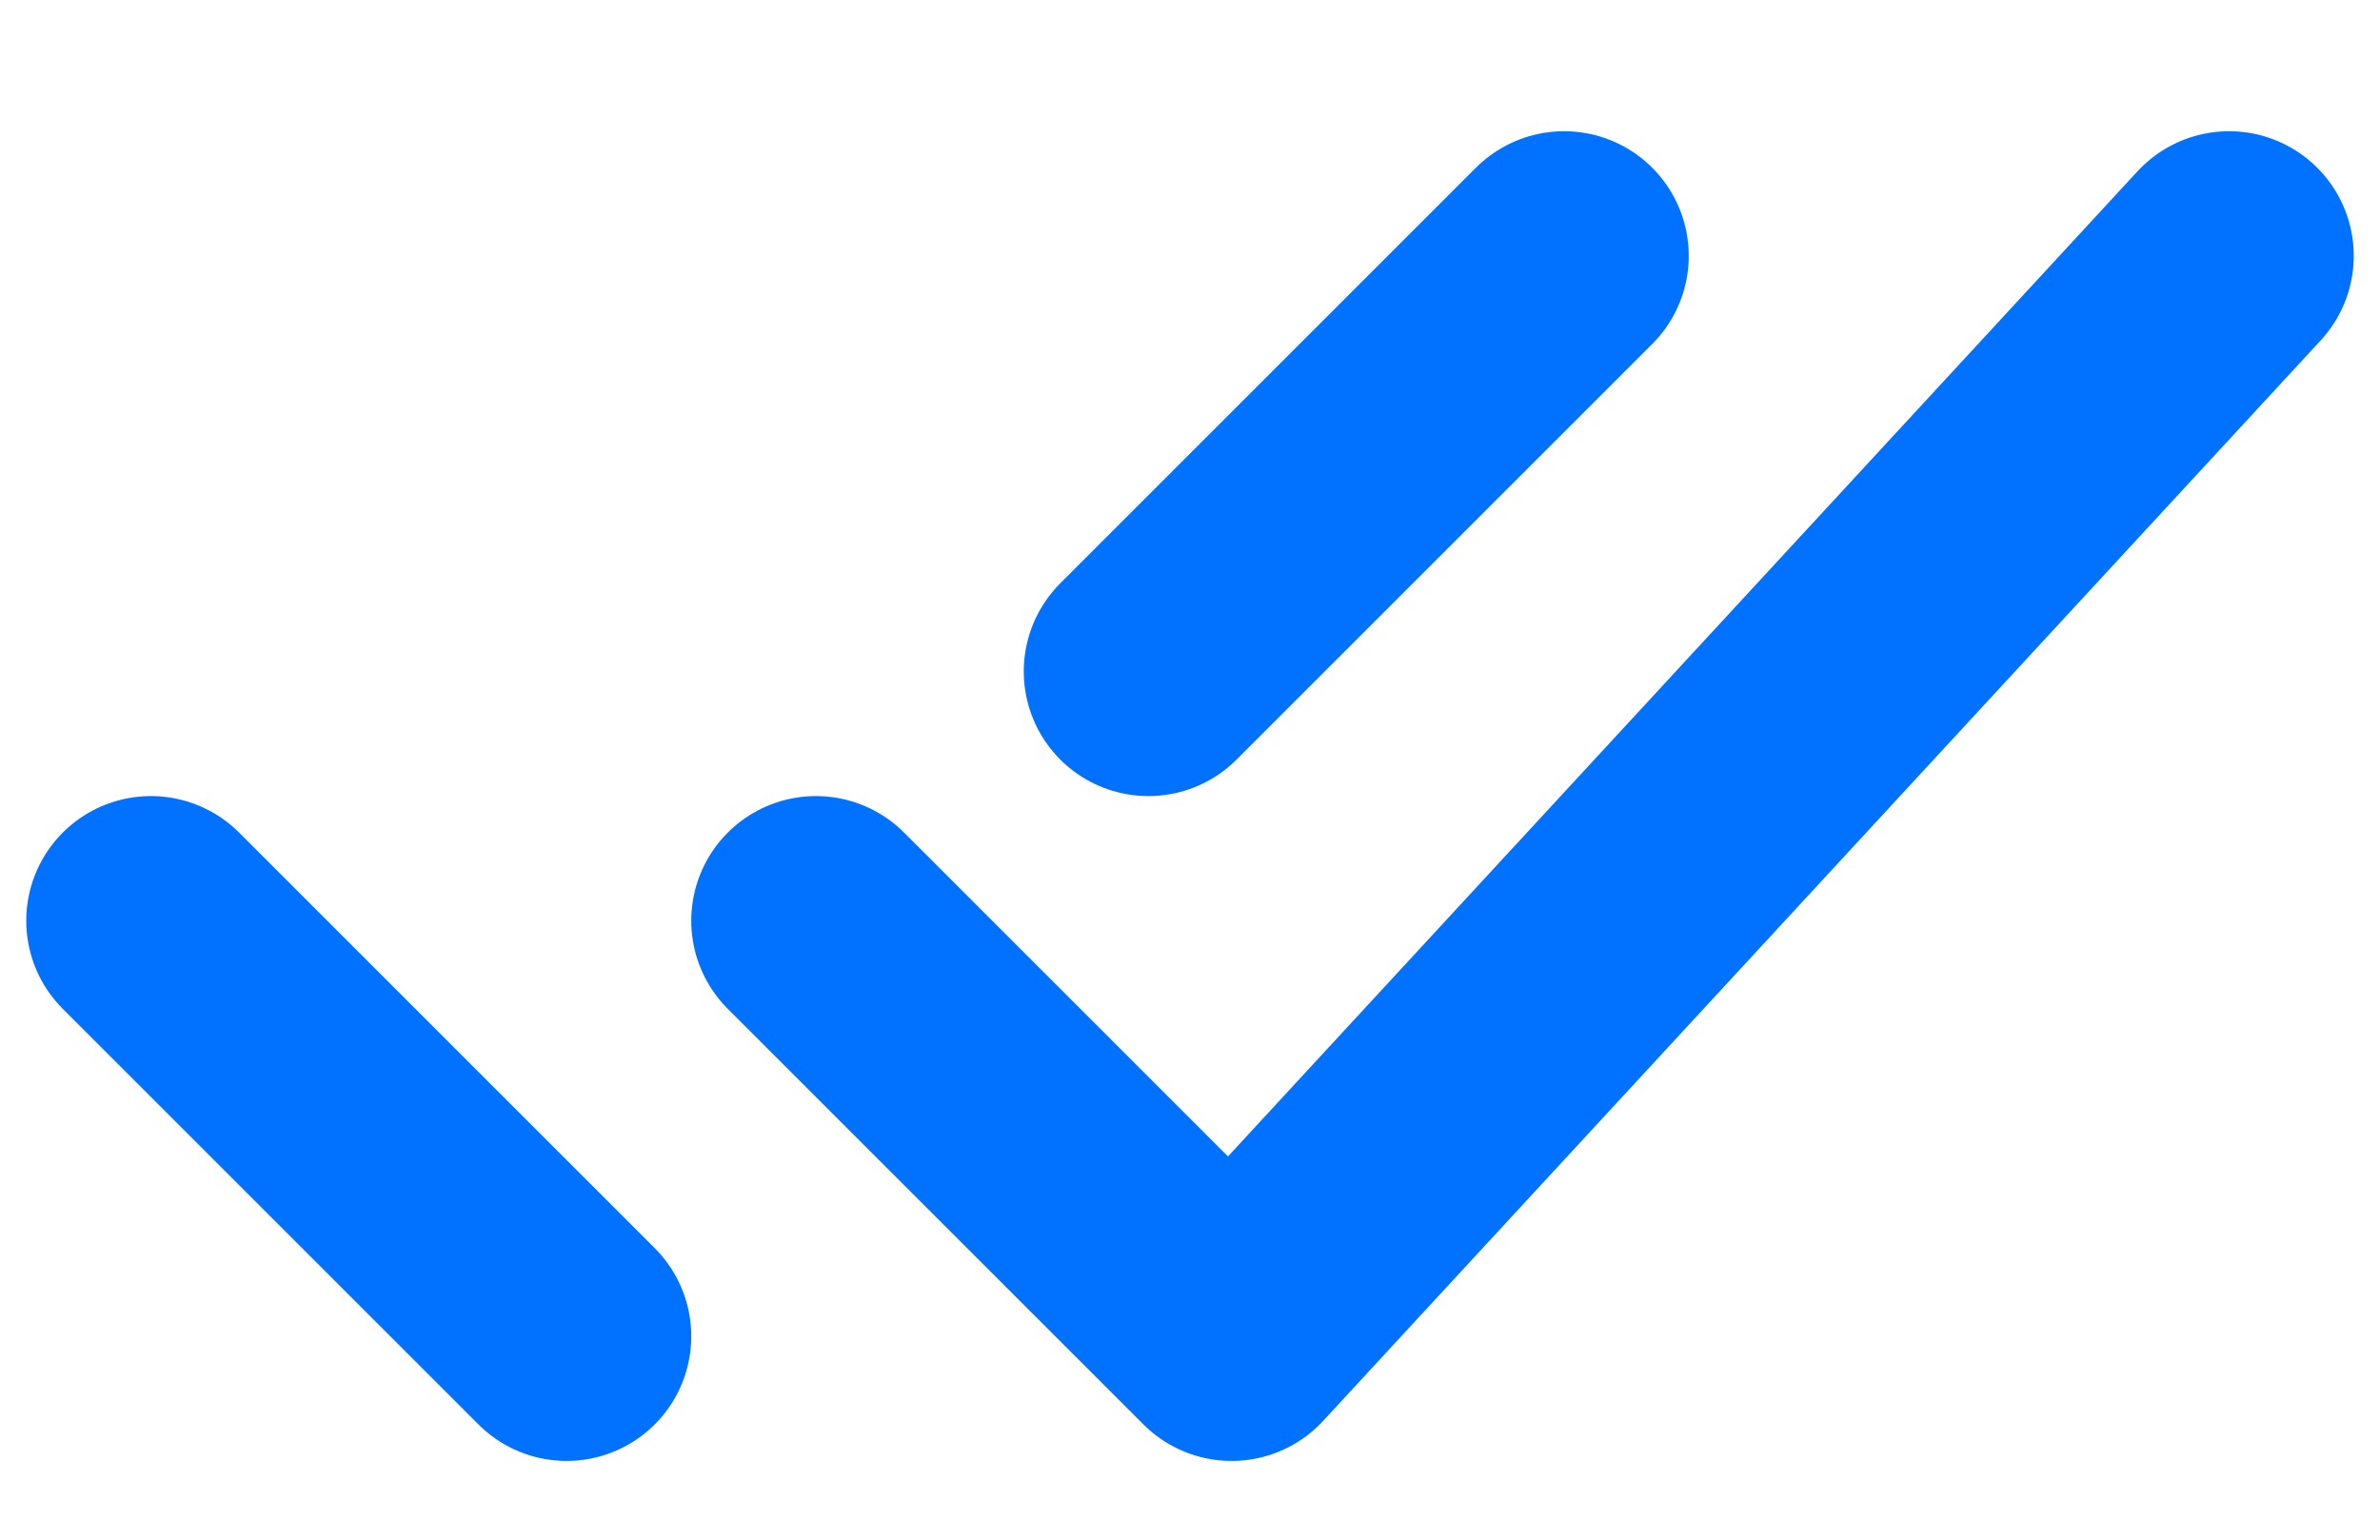 <svg width="17" height="11" viewBox="0 0 17 11" fill="none" xmlns="http://www.w3.org/2000/svg">
<path d="M5.828 6.578L8.797 9.547L15.922 1.828M1.078 6.578L4.047 9.547L1.078 6.578ZM8.203 4.797L11.172 1.828L8.203 4.797Z" stroke="#0072FF" stroke-width="1.781" stroke-linecap="round" stroke-linejoin="round"/>
</svg>
